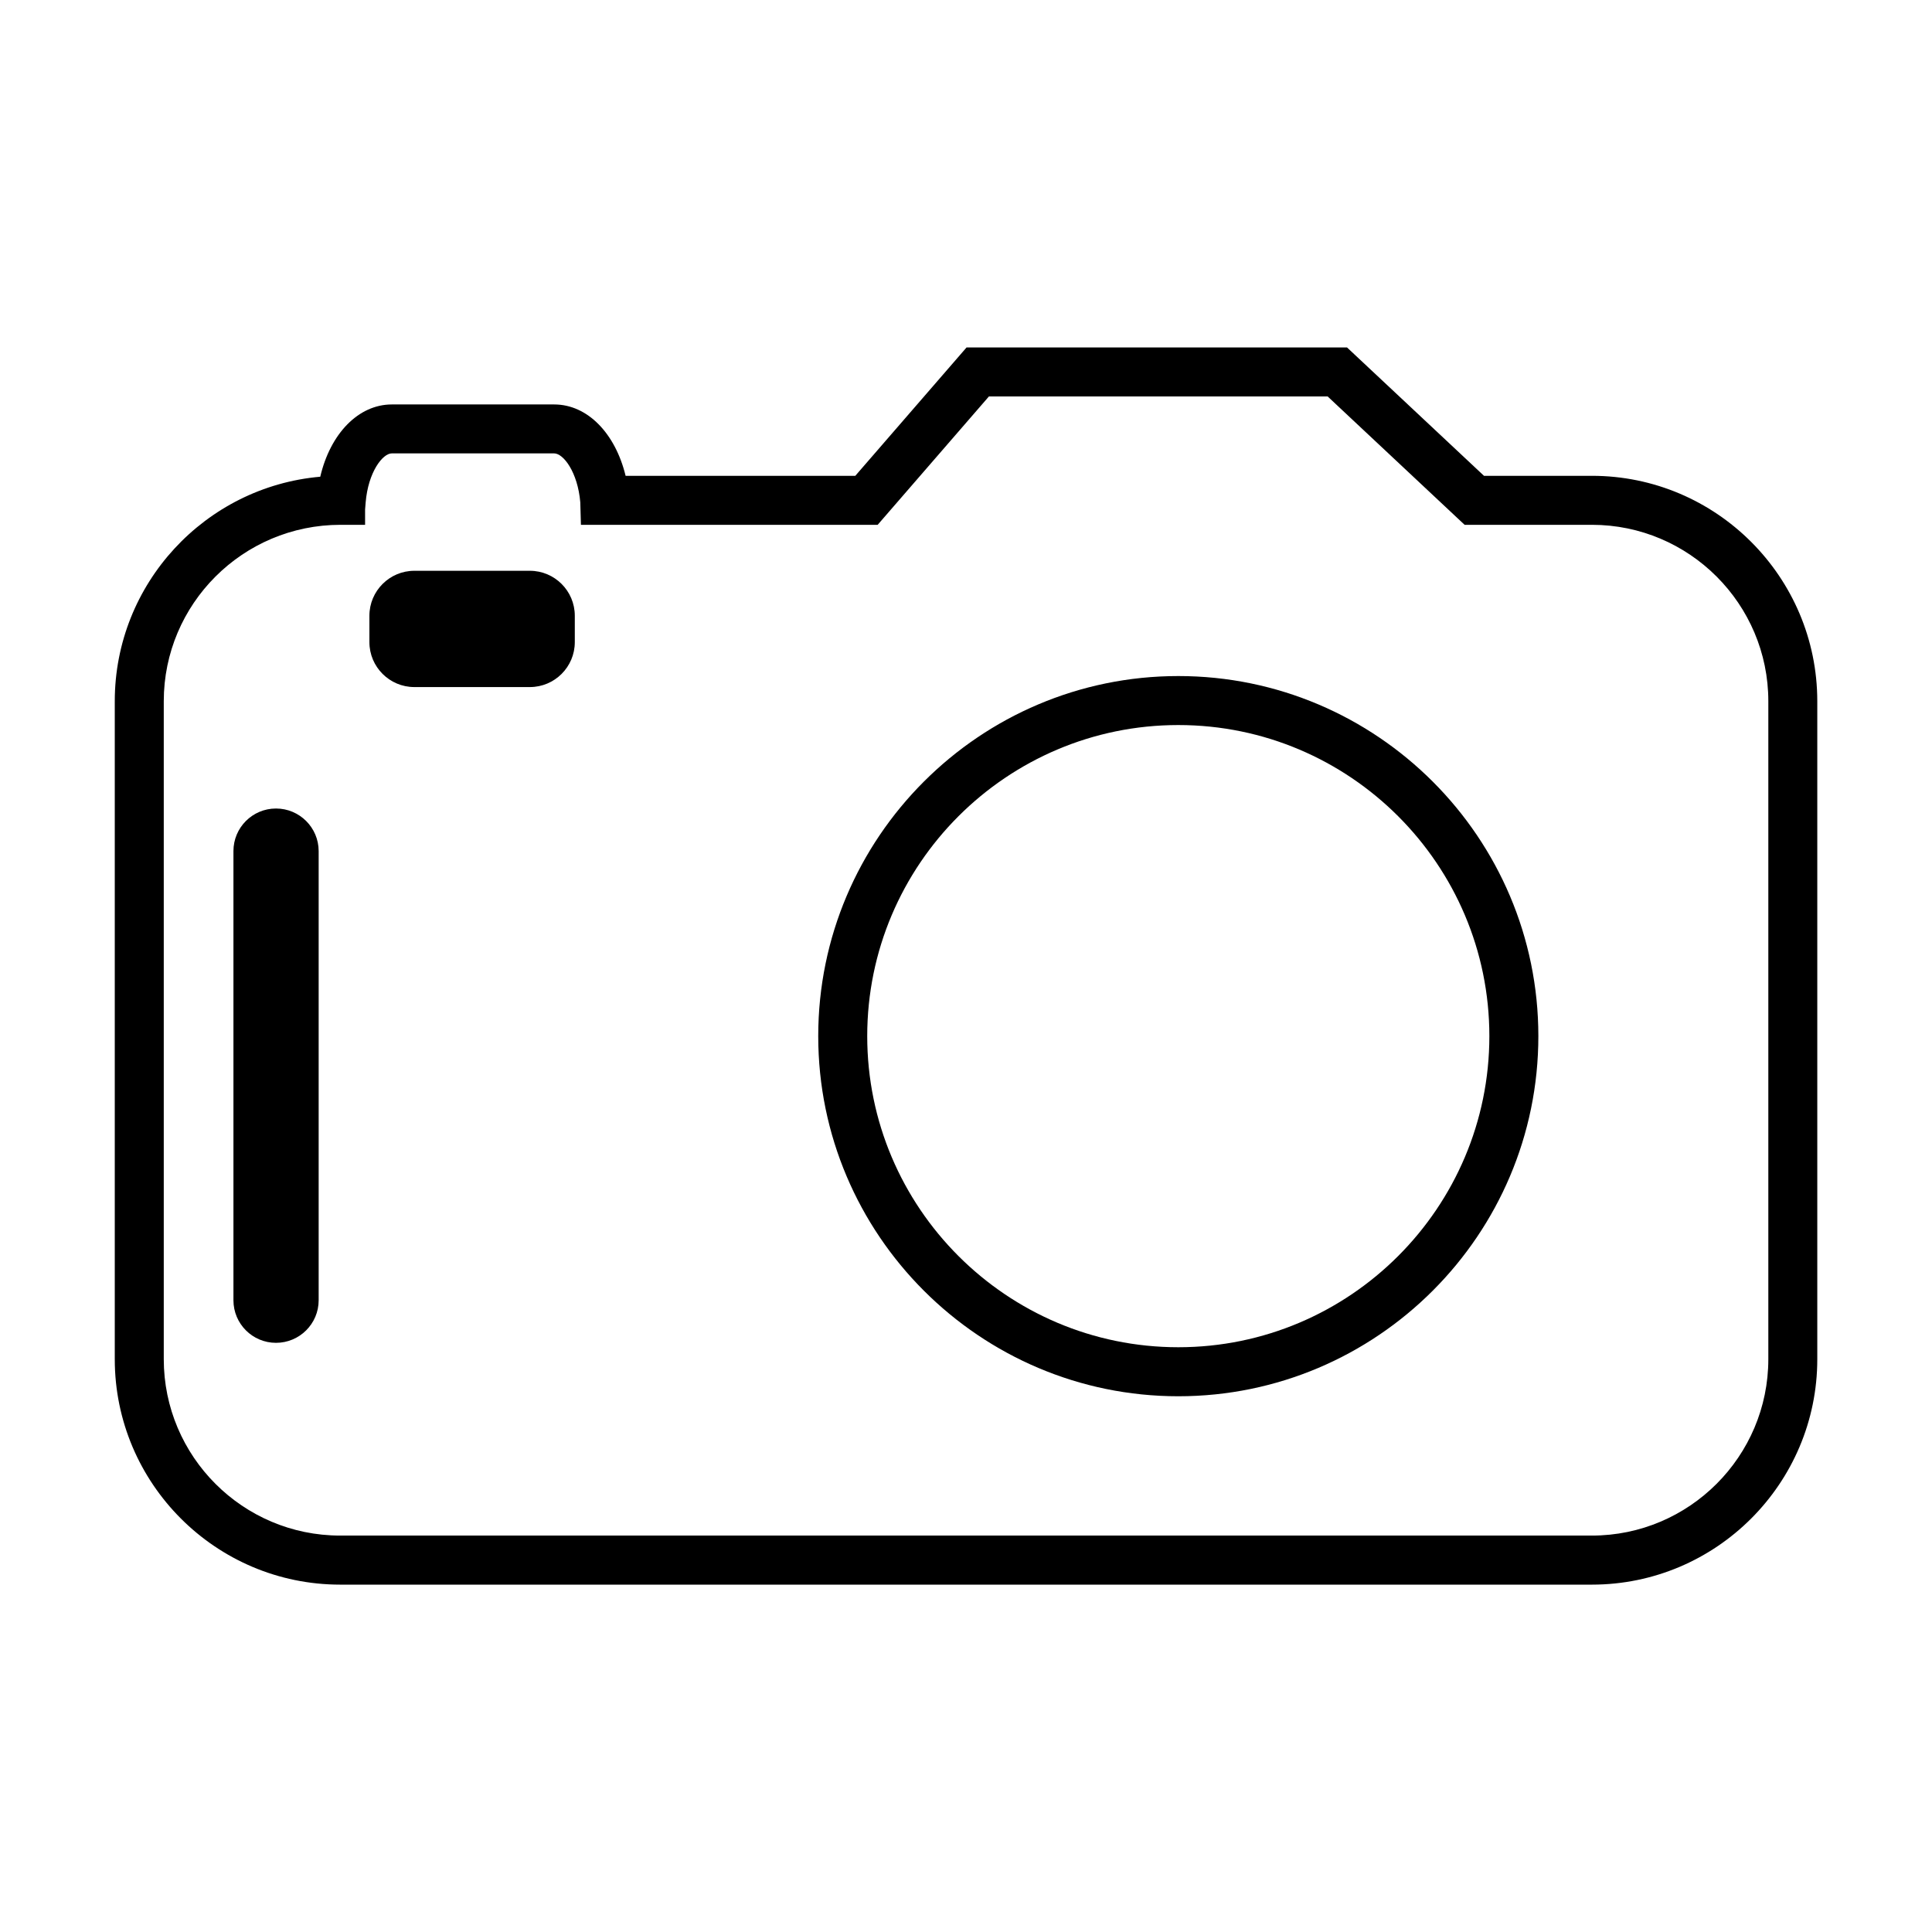<?xml version="1.0" encoding="utf-8"?>
<!-- Generator: Adobe Illustrator 15.0.0, SVG Export Plug-In . SVG Version: 6.00 Build 0)  -->
<!DOCTYPE svg PUBLIC "-//W3C//DTD SVG 1.1//EN" "http://www.w3.org/Graphics/SVG/1.1/DTD/svg11.dtd">
<svg version="1.1" id="Layer_1" xmlns="http://www.w3.org/2000/svg" xmlns:xlink="http://www.w3.org/1999/xlink" x="0px" y="0px"
	 width="64px" height="64px" viewBox="0 0 64 64" enable-background="new 0 0 64 64" xml:space="preserve">
<g>
	<g>
		<path d="M39.034,22.395c-6.578,0-11.929,5.352-11.929,11.928c0,6.577,5.352,11.93,11.929,11.93
			c6.577,0,11.926-5.353,11.926-11.93C50.96,27.747,45.611,22.395,39.034,22.395z M39.034,44.629
			c-5.683,0-10.306-4.623-10.306-10.306s4.623-10.305,10.306-10.305c5.682,0,10.303,4.622,10.303,10.305
			S44.716,44.629,39.034,44.629z"/>
	</g>
	<g>
		<path d="M17.552,18.908h-3.826c-0.821,0-1.489,0.667-1.489,1.489v0.875c0,0.821,0.668,1.488,1.489,1.488h3.826
			c0.821,0,1.489-0.667,1.489-1.488v-0.875C19.041,19.575,18.373,18.908,17.552,18.908z"/>
	</g>
	<g>
		<path d="M9.143,26.783c-0.779,0-1.41,0.631-1.41,1.41v14.88c0,0.779,0.631,1.41,1.41,1.41s1.413-0.631,1.413-1.41
			v-14.88C10.555,27.414,9.921,26.783,9.143,26.783z"/>
	</g>
	<g>
		<path d="M52.734,15.762h-3.575l-4.538-4.253H32.019l-3.686,4.253h-7.609c-0.341-1.406-1.262-2.364-2.366-2.364
			h-5.378c-1.109,0-2.039,0.97-2.371,2.394c-3.81,0.334-6.807,3.542-6.807,7.437v21.796c0,4.116,3.348,7.468,7.467,7.468h41.466
			c4.116,0,7.465-3.352,7.465-7.468V23.228C60.199,19.112,56.851,15.762,52.734,15.762z M58.578,45.024
			c0,3.222-2.622,5.844-5.844,5.844H11.268c-3.224,0-5.843-2.622-5.843-5.844V23.228c0-3.221,2.619-5.843,5.856-5.843h0.813v-0.509
			l0.019-0.234c0.084-1.004,0.563-1.623,0.866-1.623h5.378c0.304,0,0.781,0.618,0.866,1.623l0.021,0.743h9.83l3.686-4.253h11.219
			l4.538,4.253h4.217c3.222,0,5.844,2.622,5.844,5.843V45.024z"/>
	</g>
</g>
</svg>
